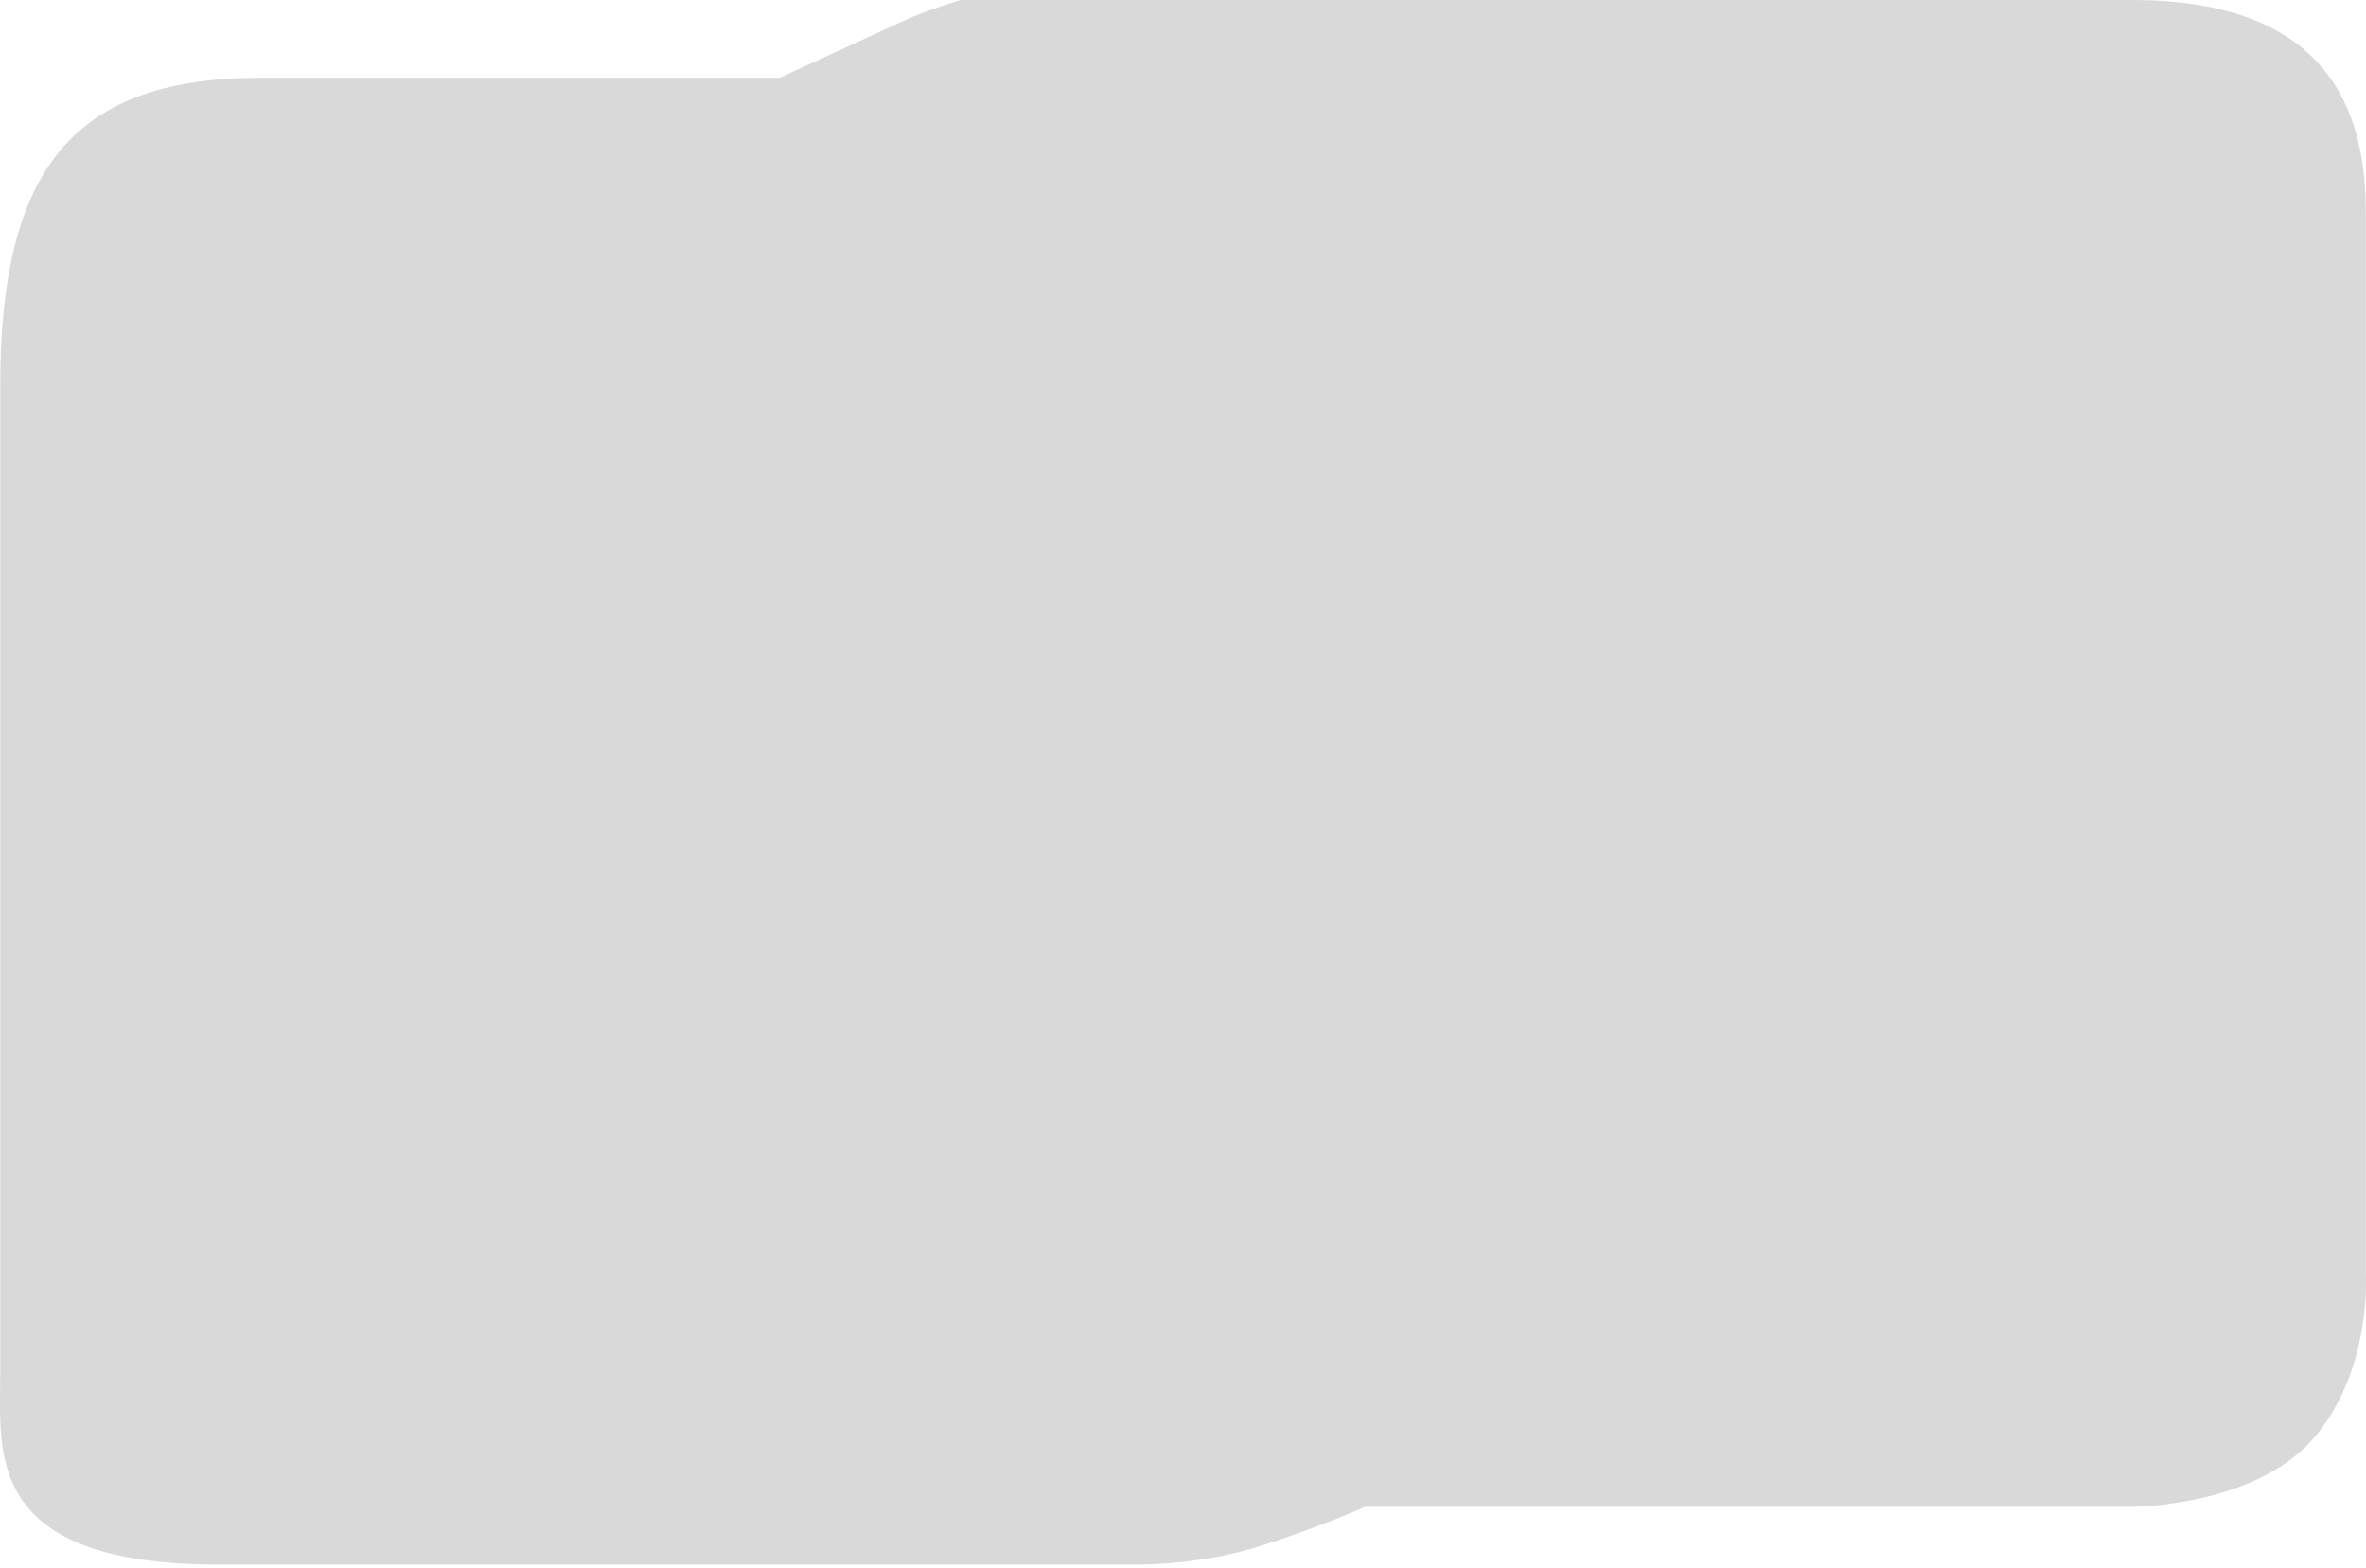 <svg width="252" height="167" viewBox="0 0 252 167" fill="none" xmlns="http://www.w3.org/2000/svg">
<path d="M0.021 146.596L0.021 41.197C0.021 18.726 7.25 8.293 27.599 8.293H83.024C83.024 8.293 94.27 3.128 96.412 2.14C98.554 1.152 102.303 0 102.303 0C118.368 0 203.842 0 227.076 0C249.299 -0 251.977 13.376 251.977 22.738V110.215V135.628C251.977 135.628 252.68 146.061 246.354 153.284C240.029 160.507 227.076 160.507 227.076 160.507H145.411C145.411 160.507 140.324 162.781 133.898 164.787C127.471 166.793 120.778 166.66 120.778 166.66H23.315C-1.586 166.66 0.021 154.889 0.021 146.596Z" fill="#D9D9D9"/>
</svg>
